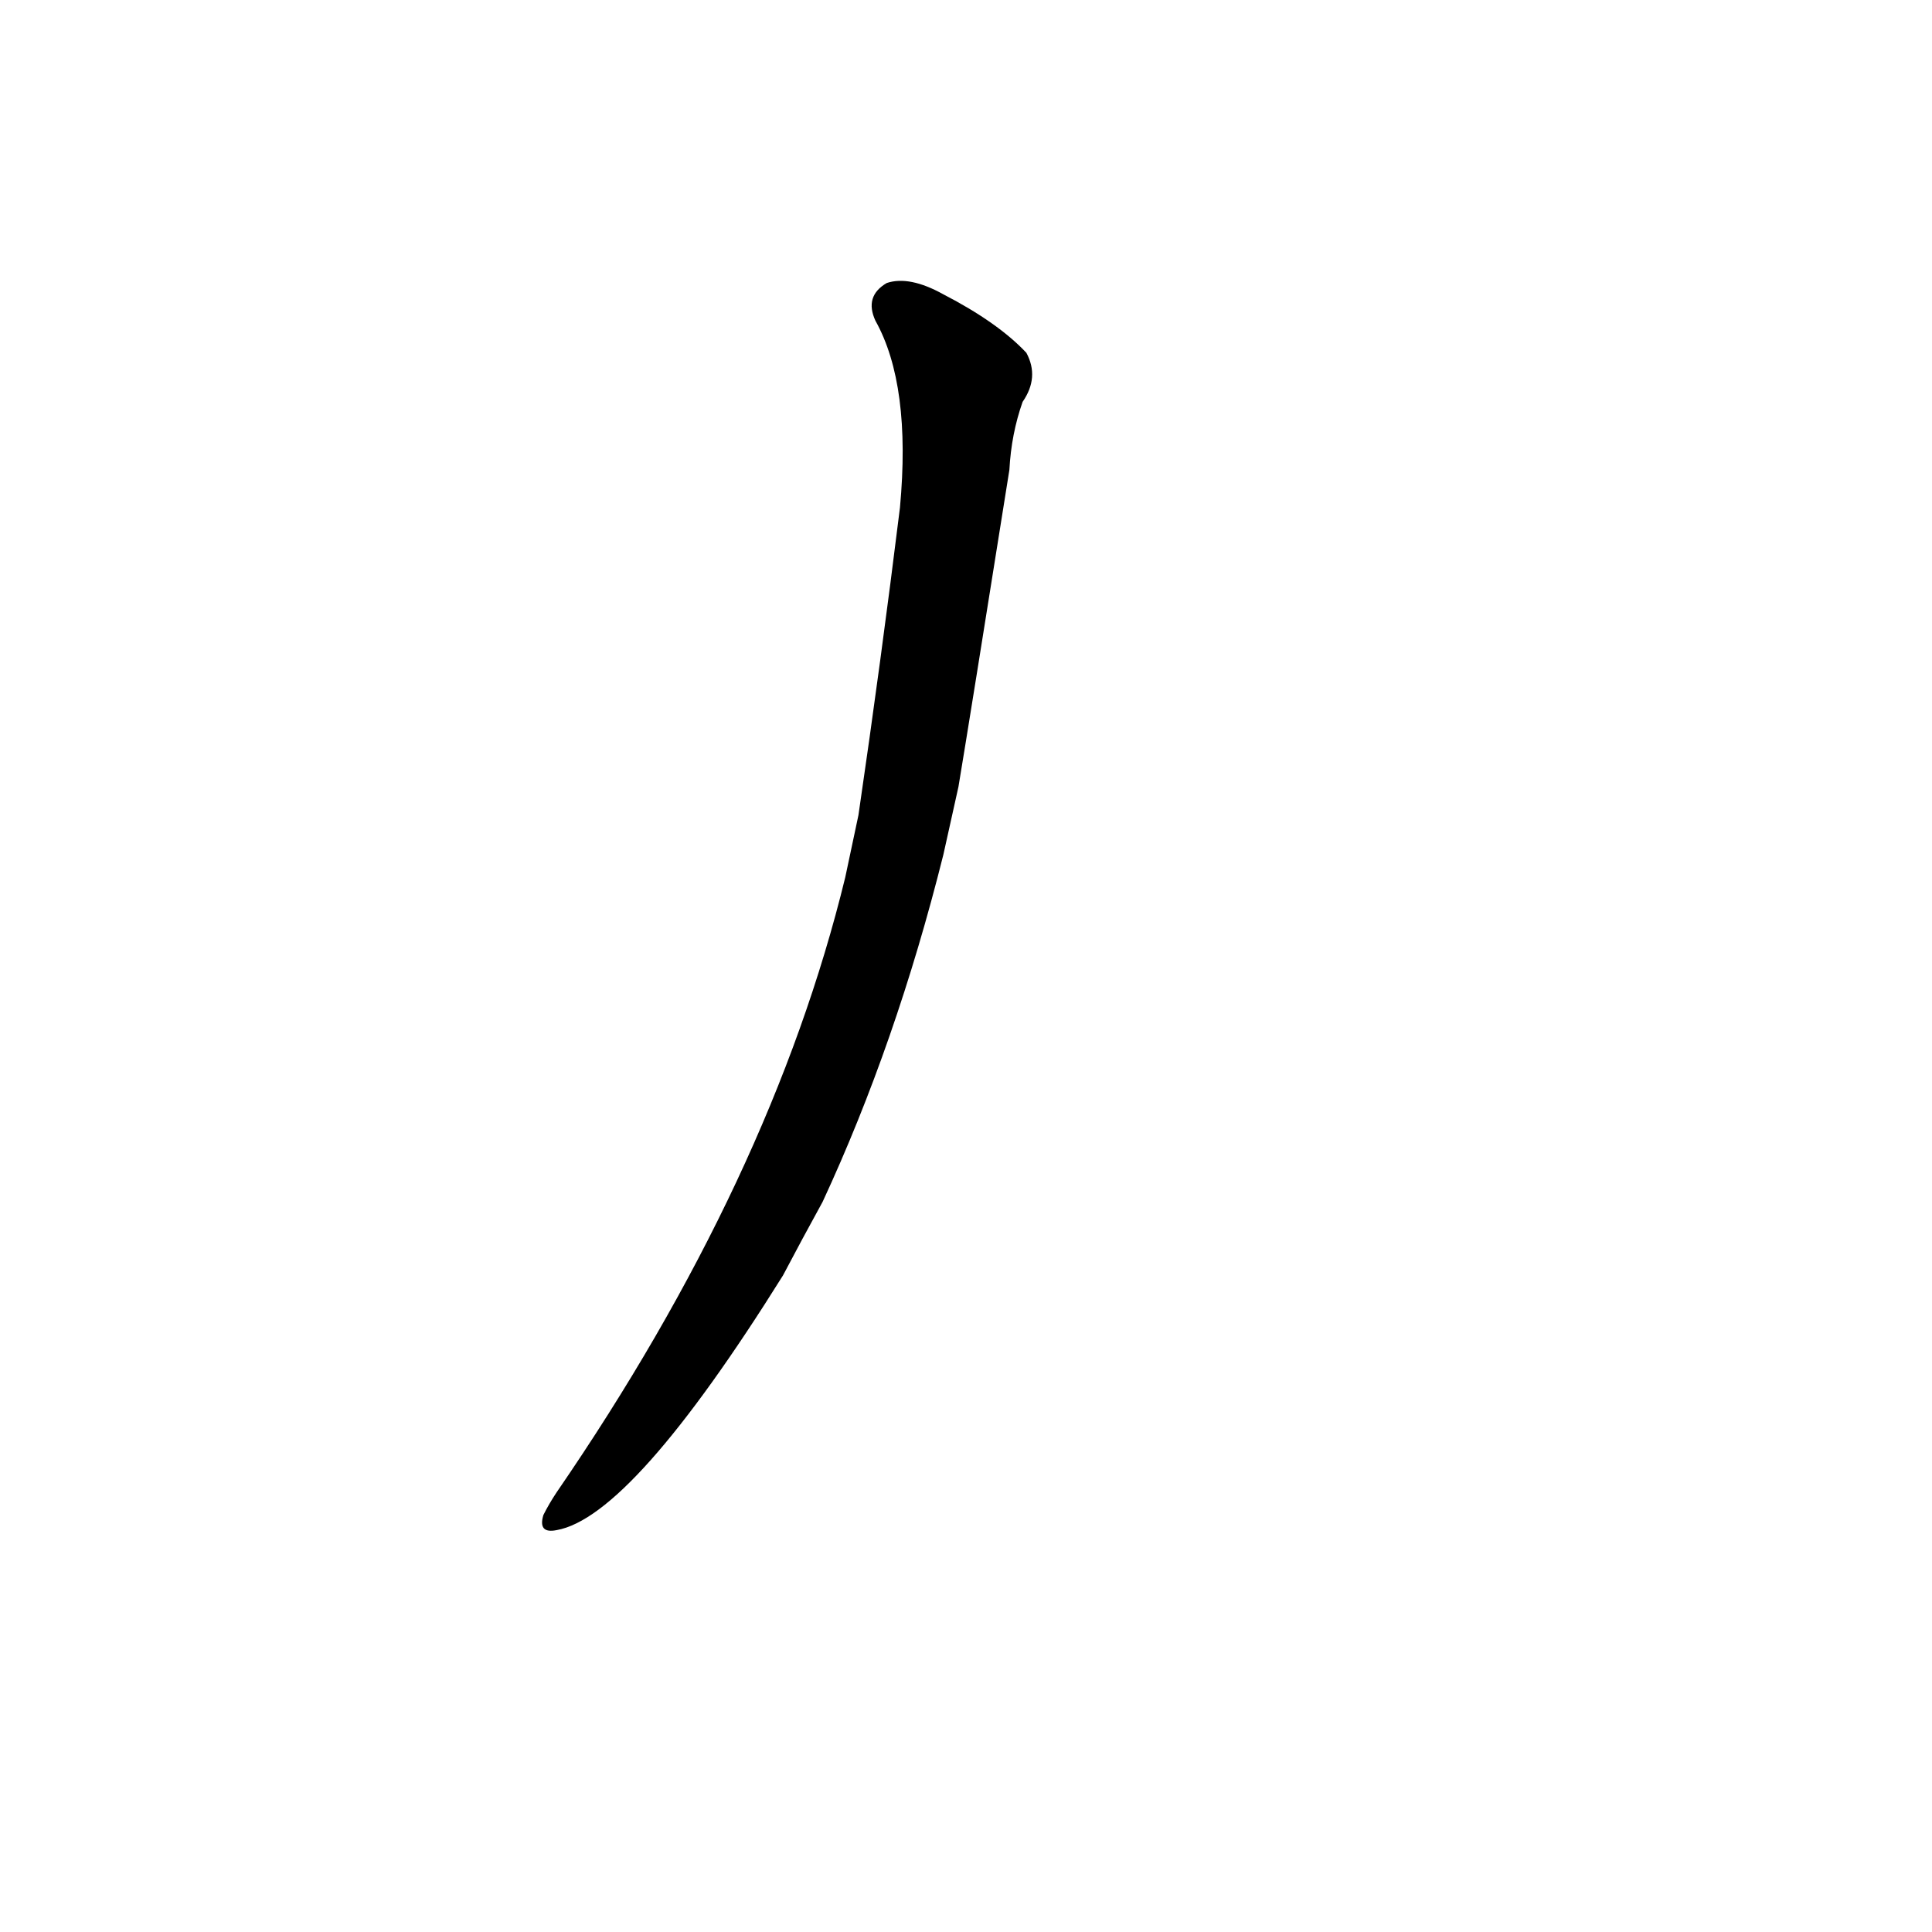 <?xml version='1.0' encoding='utf-8'?>
<svg xmlns="http://www.w3.org/2000/svg" version="1.1" viewBox="0 0 1024 1024"><g transform="scale(1, -1) translate(0, -900)"><path d="M 448 435 Q 409 275 295 109 Q 291 103 288 97 Q 285 87 295 89 Q 335 96 415 224 Q 425 243 436 263 Q 475 347 500 447 L 508 483 Q 514 519 535 651 Q 536 670 542 687 Q 551 700 544 713 Q 529 729 500 744 Q 482 754 470 750 Q 458 743 464 730 Q 483 696 477 631 Q 467 550 455 468 L 448 435 Z" fill="black" /></g></svg>